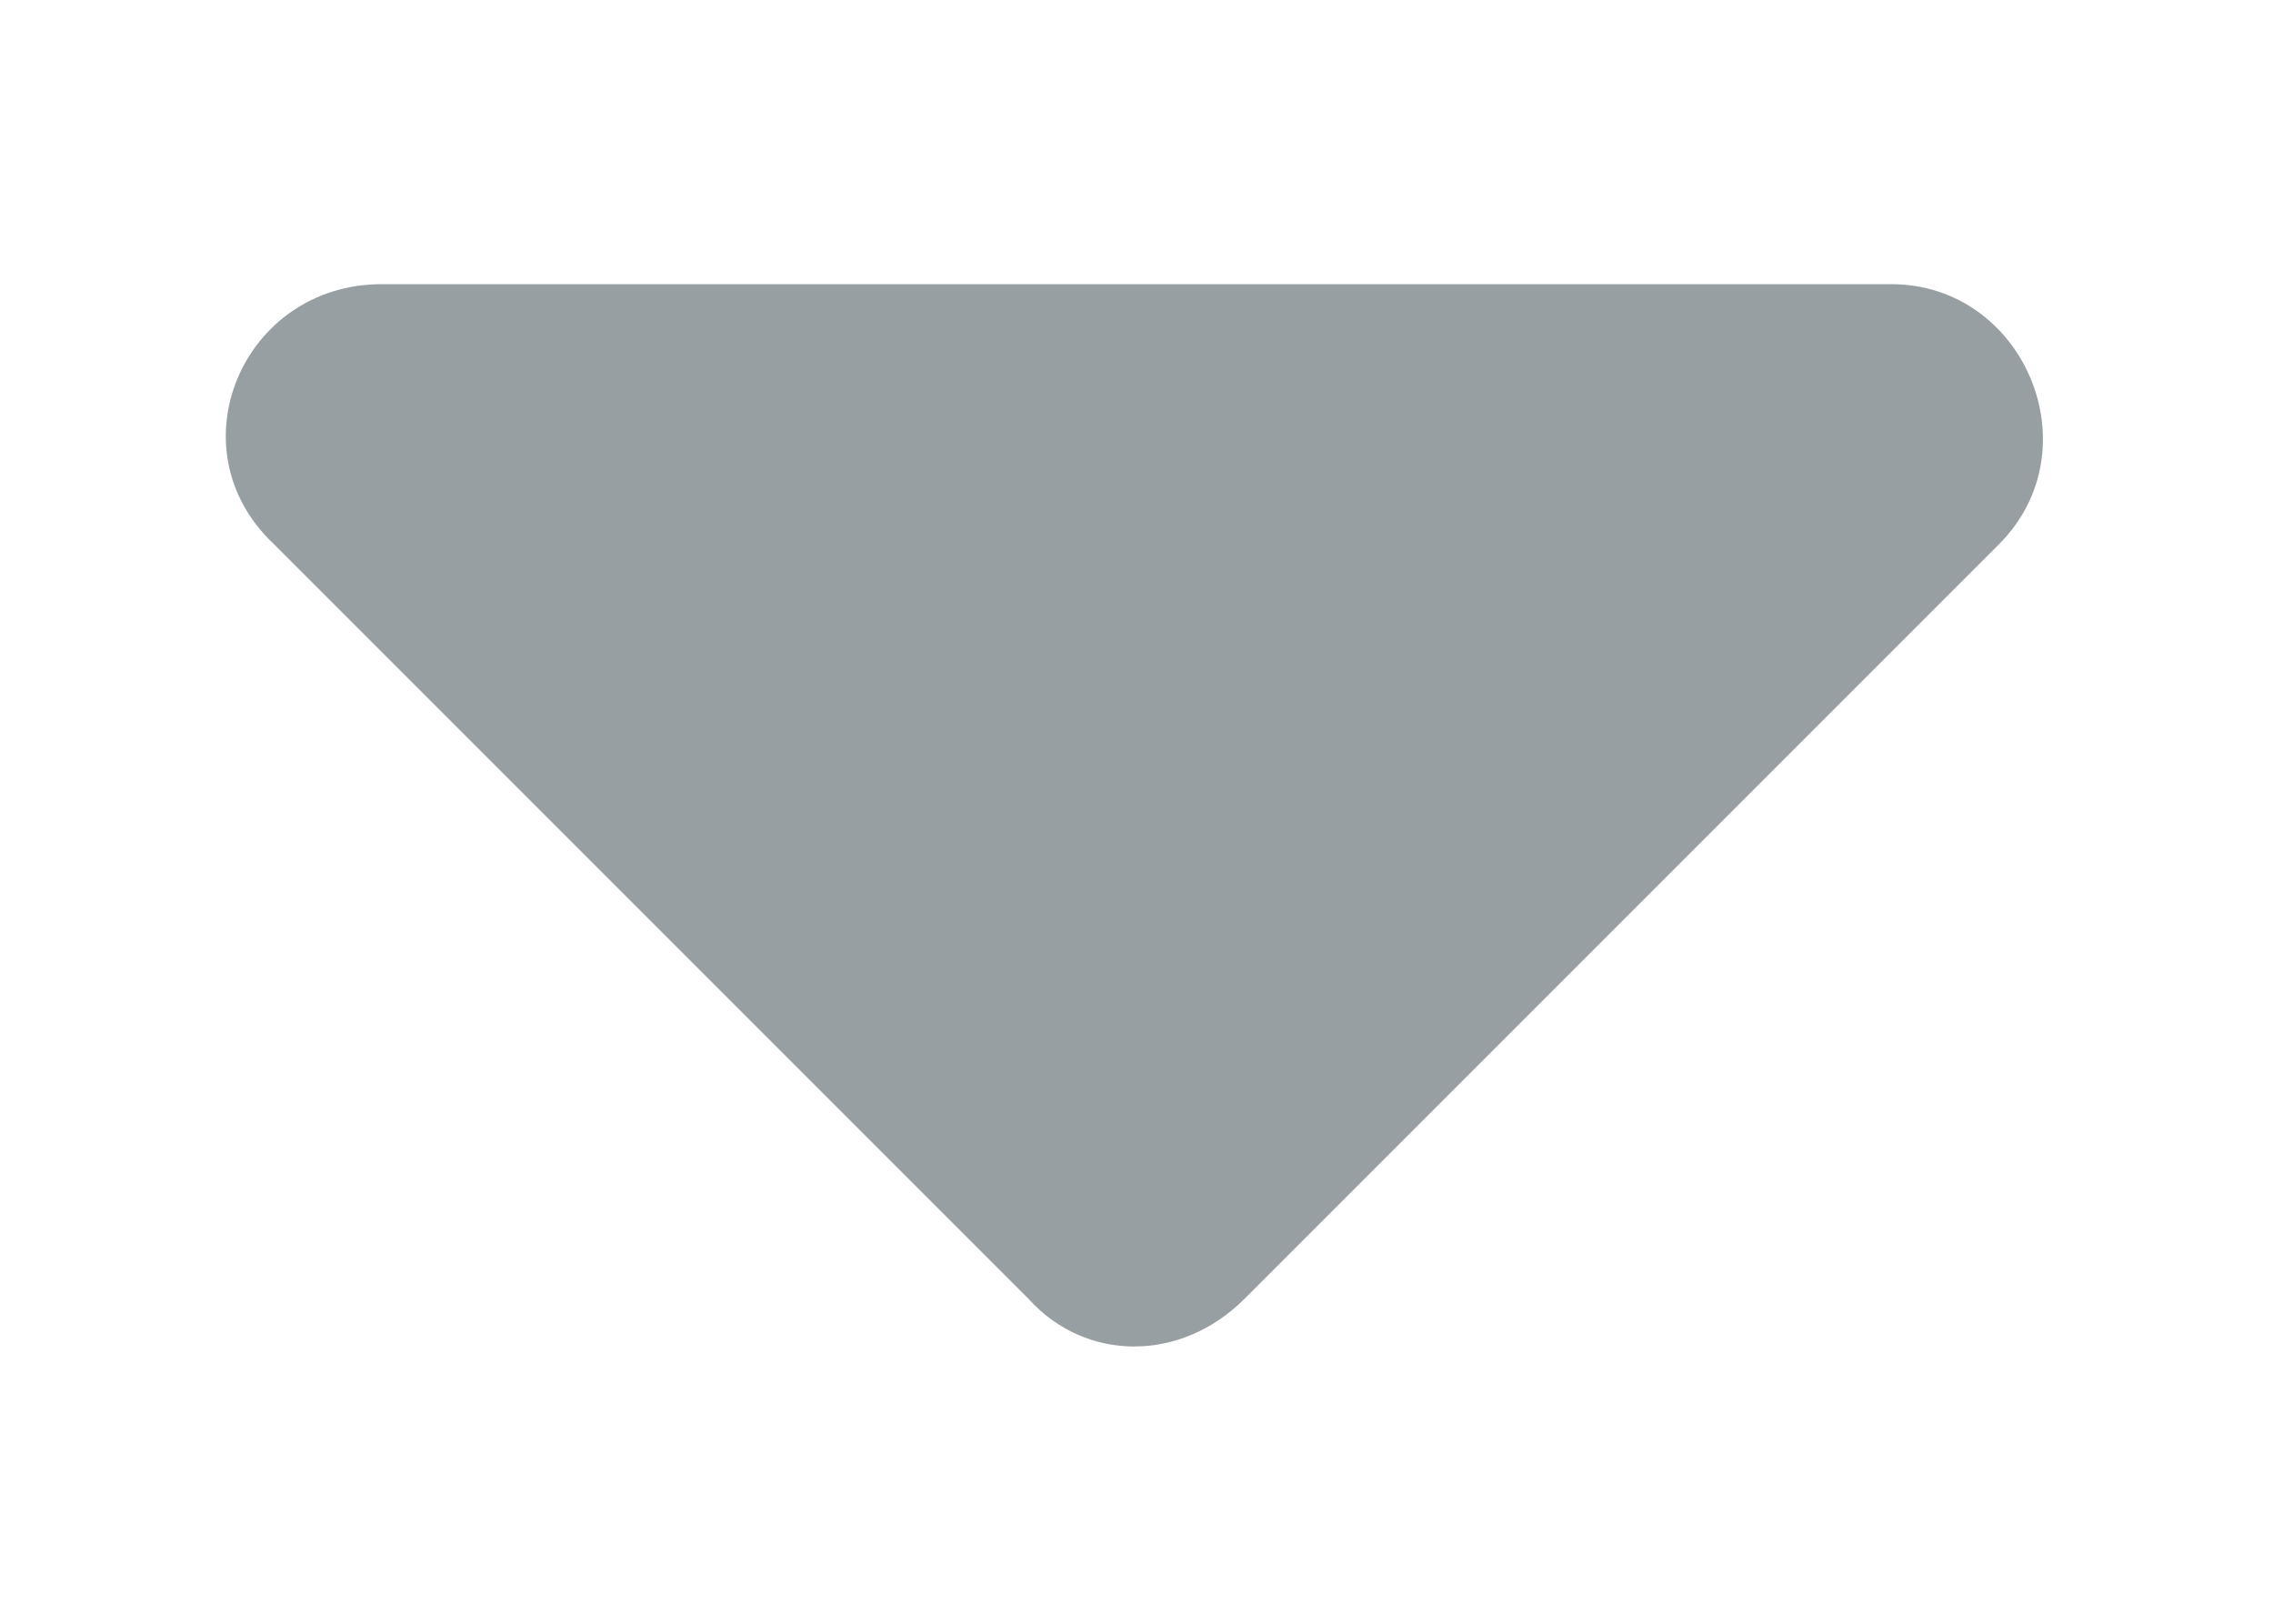 <svg width="7" height="5" viewBox="0 0 7 5" fill="none" xmlns="http://www.w3.org/2000/svg">
<path d="M1.176 0.875C0.746 0.875 0.531 1.383 0.844 1.676L3.168 4C3.344 4.195 3.637 4.195 3.832 4L6.156 1.676C6.449 1.383 6.234 0.875 5.824 0.875H1.176Z" fill="#989FA3"/>
</svg>
